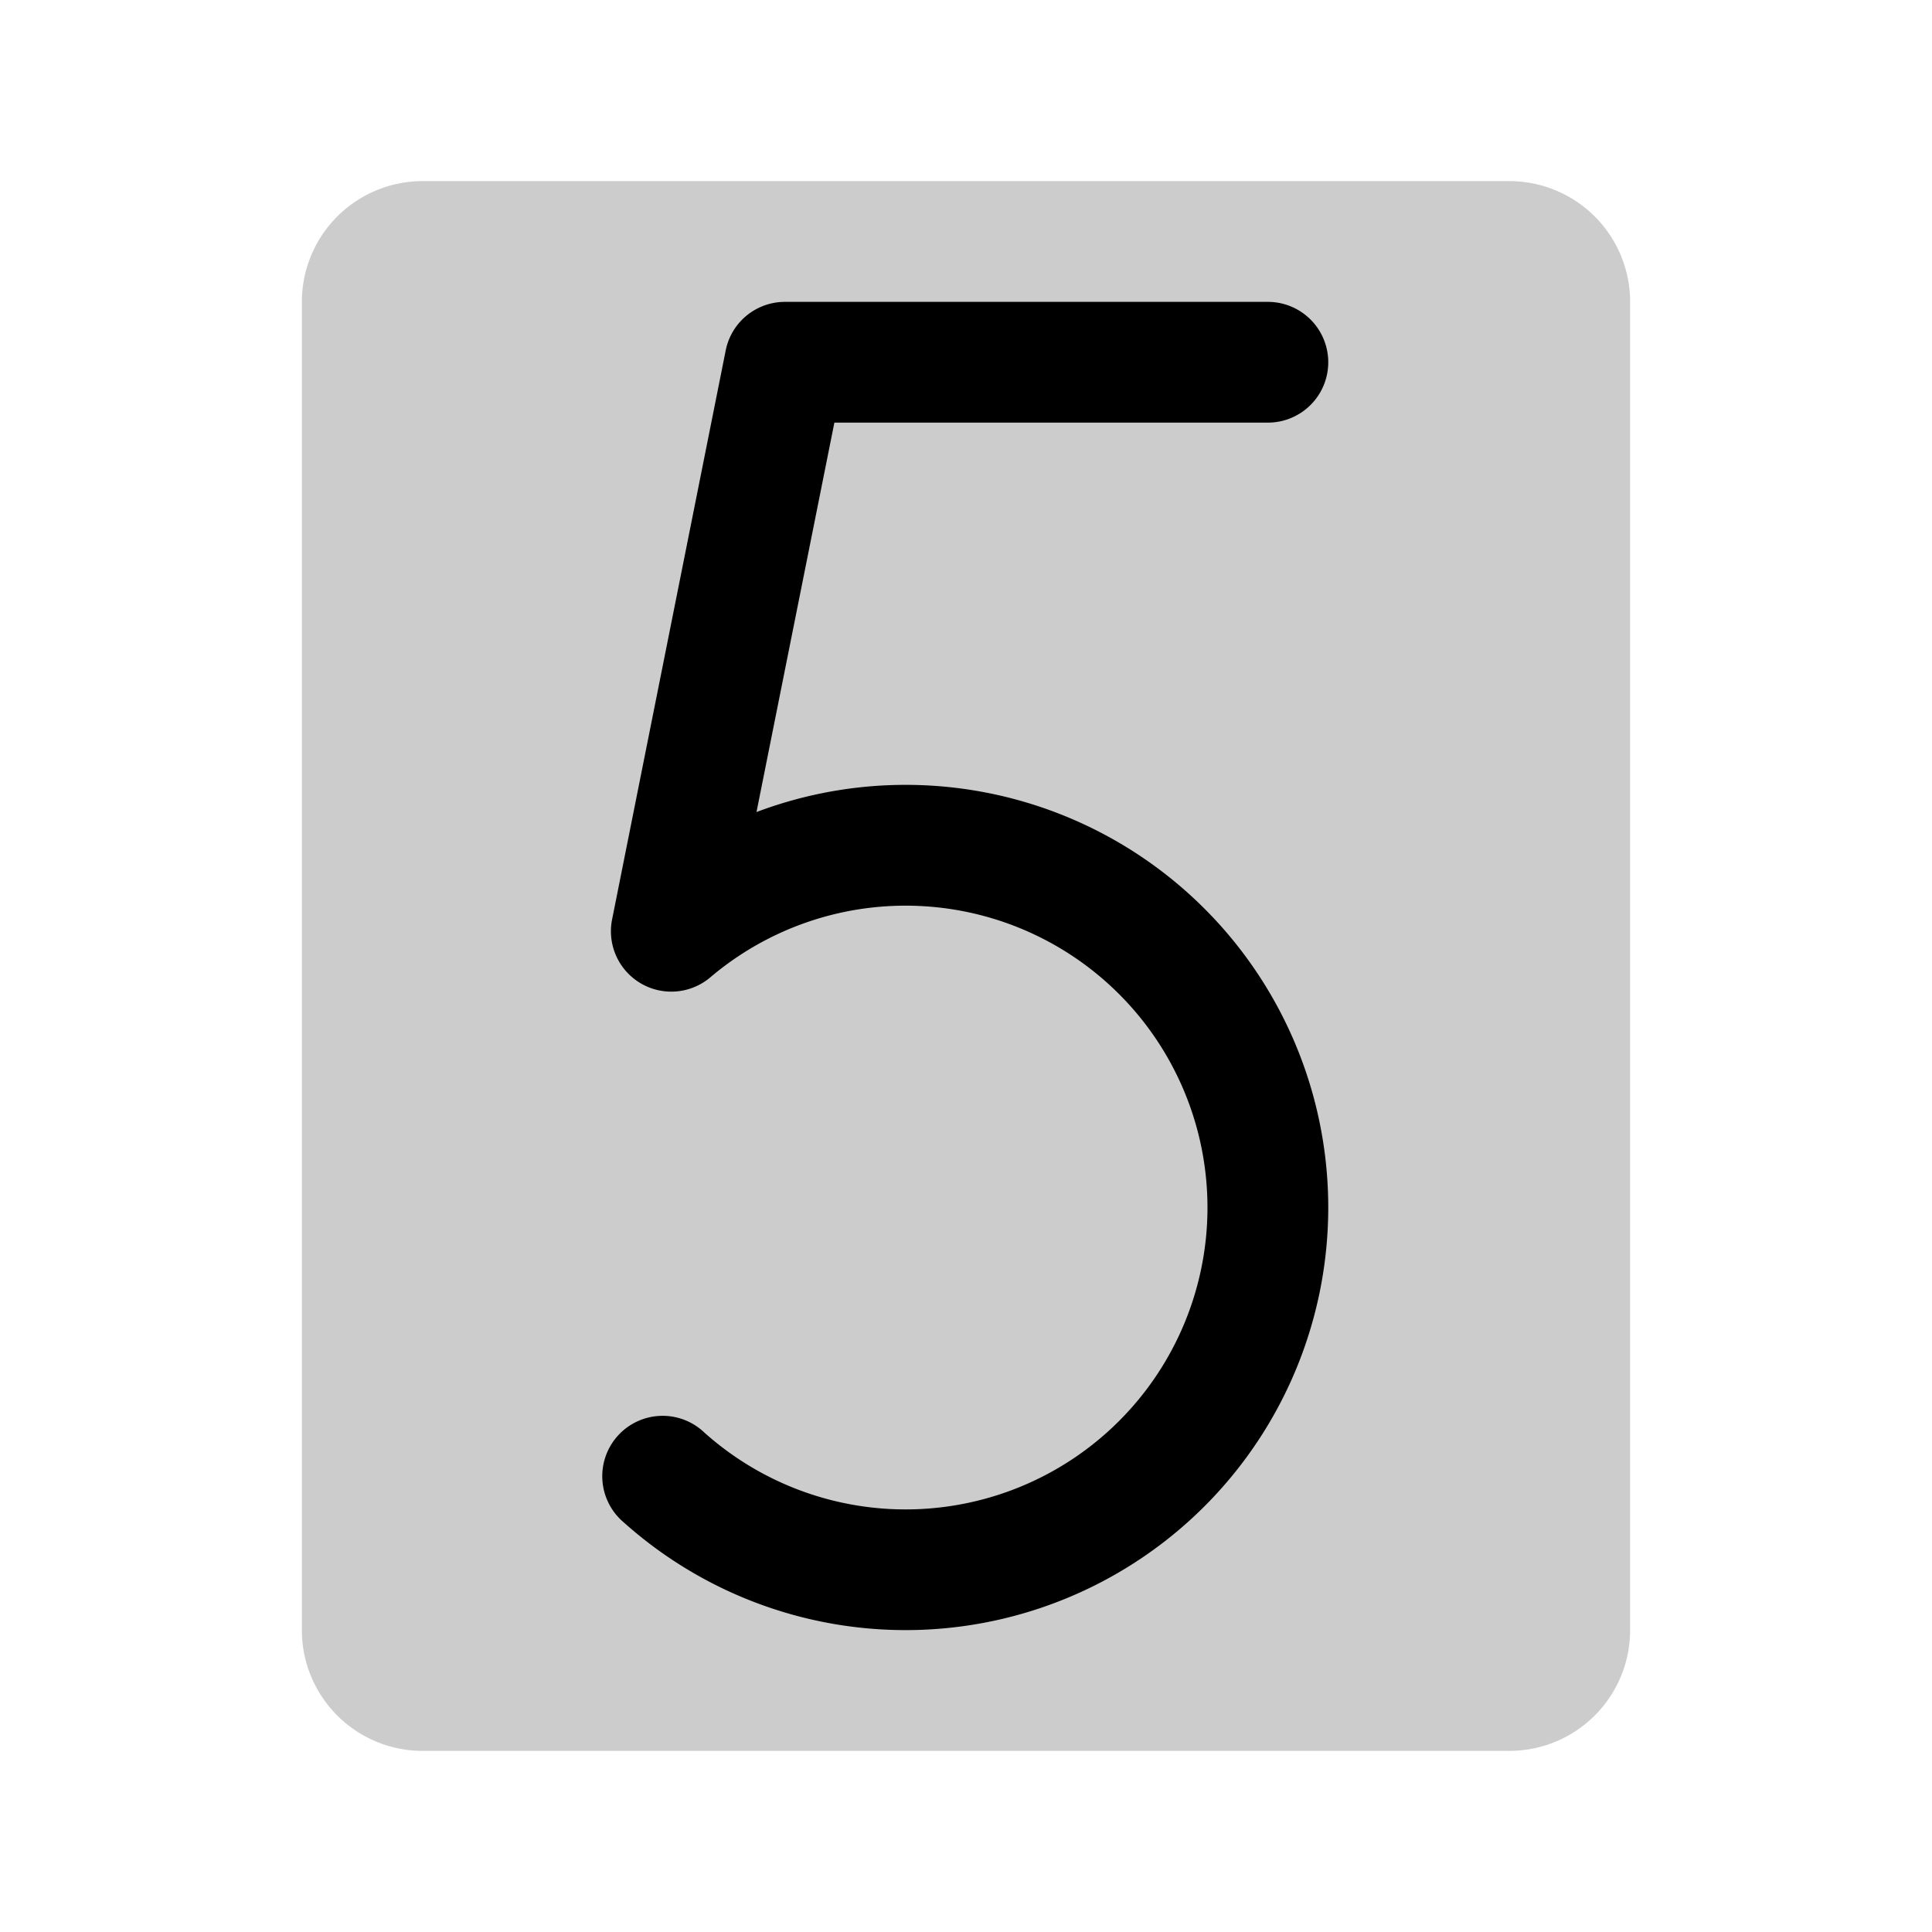 <svg xmlns="http://www.w3.org/2000/svg" xmlns:xlink="http://www.w3.org/1999/xlink" width="256" height="256" viewBox="0 0 256 256"><g fill="currentColor"><path d="M216 40v176a16 16 0 0 1-16 16H56a16 16 0 0 1-16-16V40a16 16 0 0 1 16-16h144a16 16 0 0 1 16 16" opacity=".2"/><path d="M176 160a56 56 0 0 1-93.33 41.74a8 8 0 1 1 10.66-11.92a40 40 0 1 0 .77-60.3a8 8 0 0 1-13-7.66l15.06-75.43A8 8 0 0 1 104 40h64a8 8 0 0 1 0 16h-57.44l-10.32 51.6A56 56 0 0 1 176 160"/></g></svg>